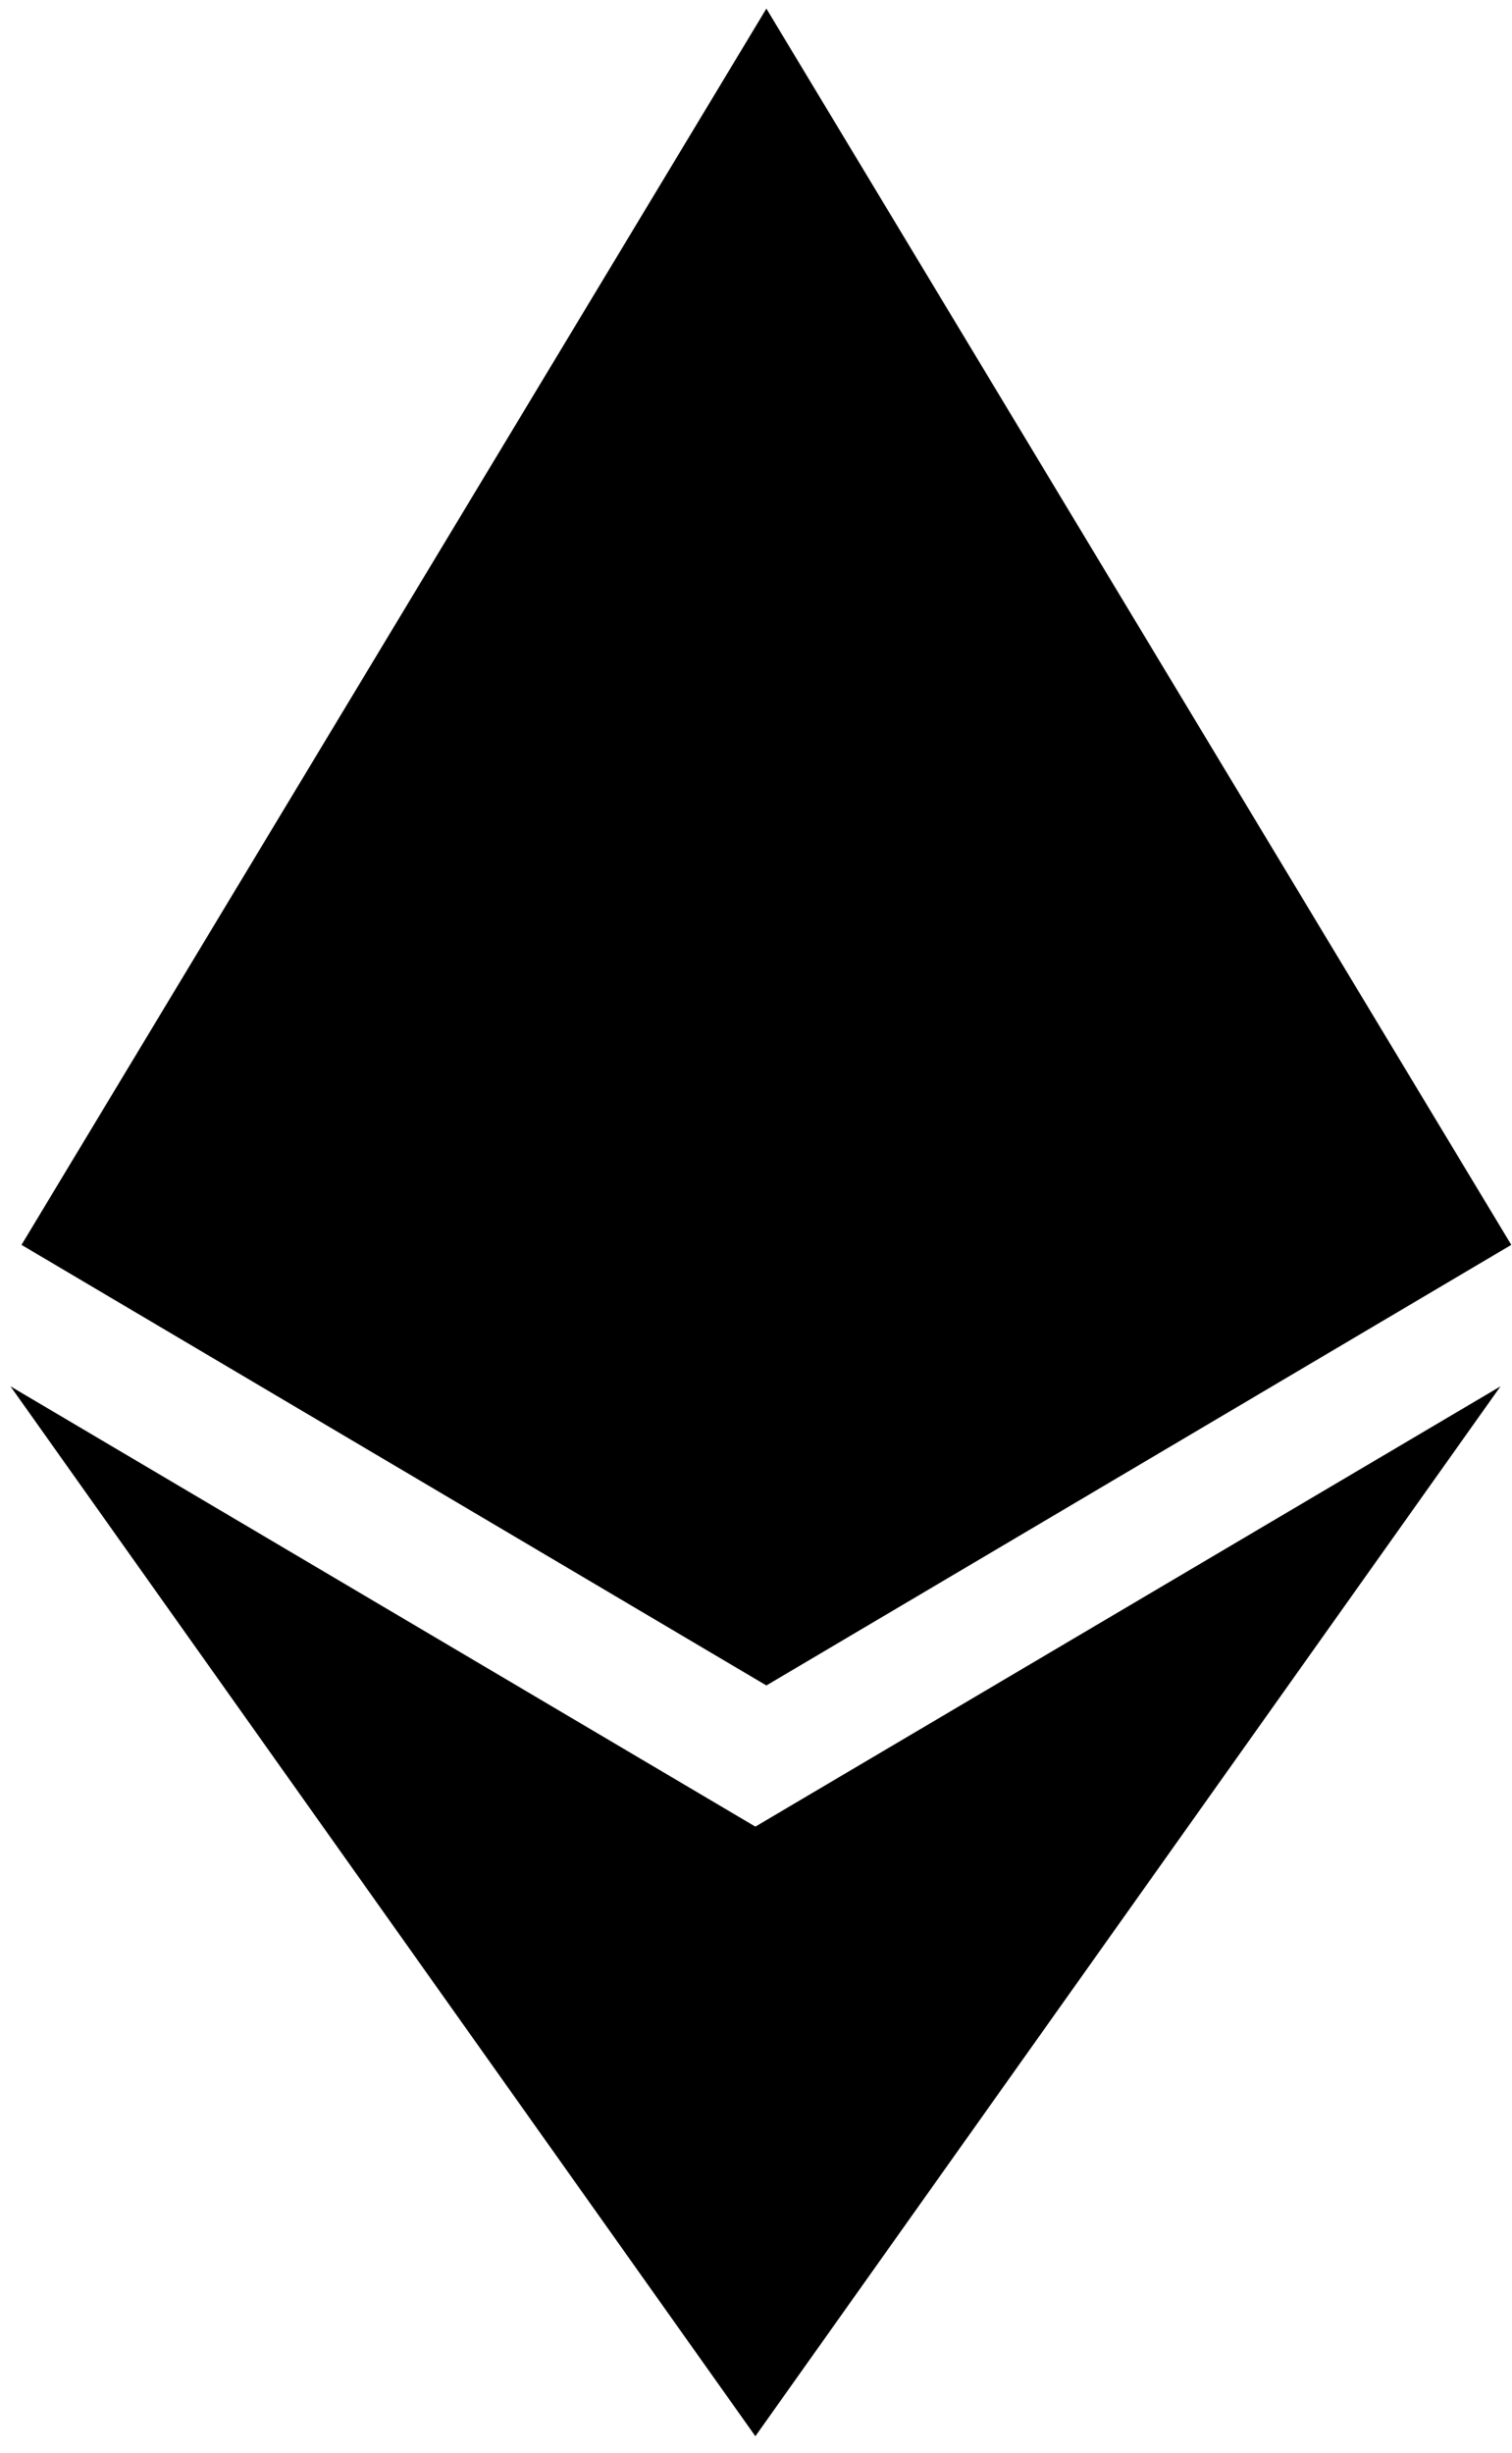 <svg width="74" height="120" viewBox="0 0 74 120" fill="none" xmlns="http://www.w3.org/2000/svg">
<path d="M37.508 0.421L1.052 60.898L37.508 82.451L73.965 60.898L37.508 0.421Z" fill="black"/>
<path d="M36.969 89.356L0.512 67.817L36.969 119.177L73.439 67.817L36.969 89.356Z" fill="black"/>
</svg>
